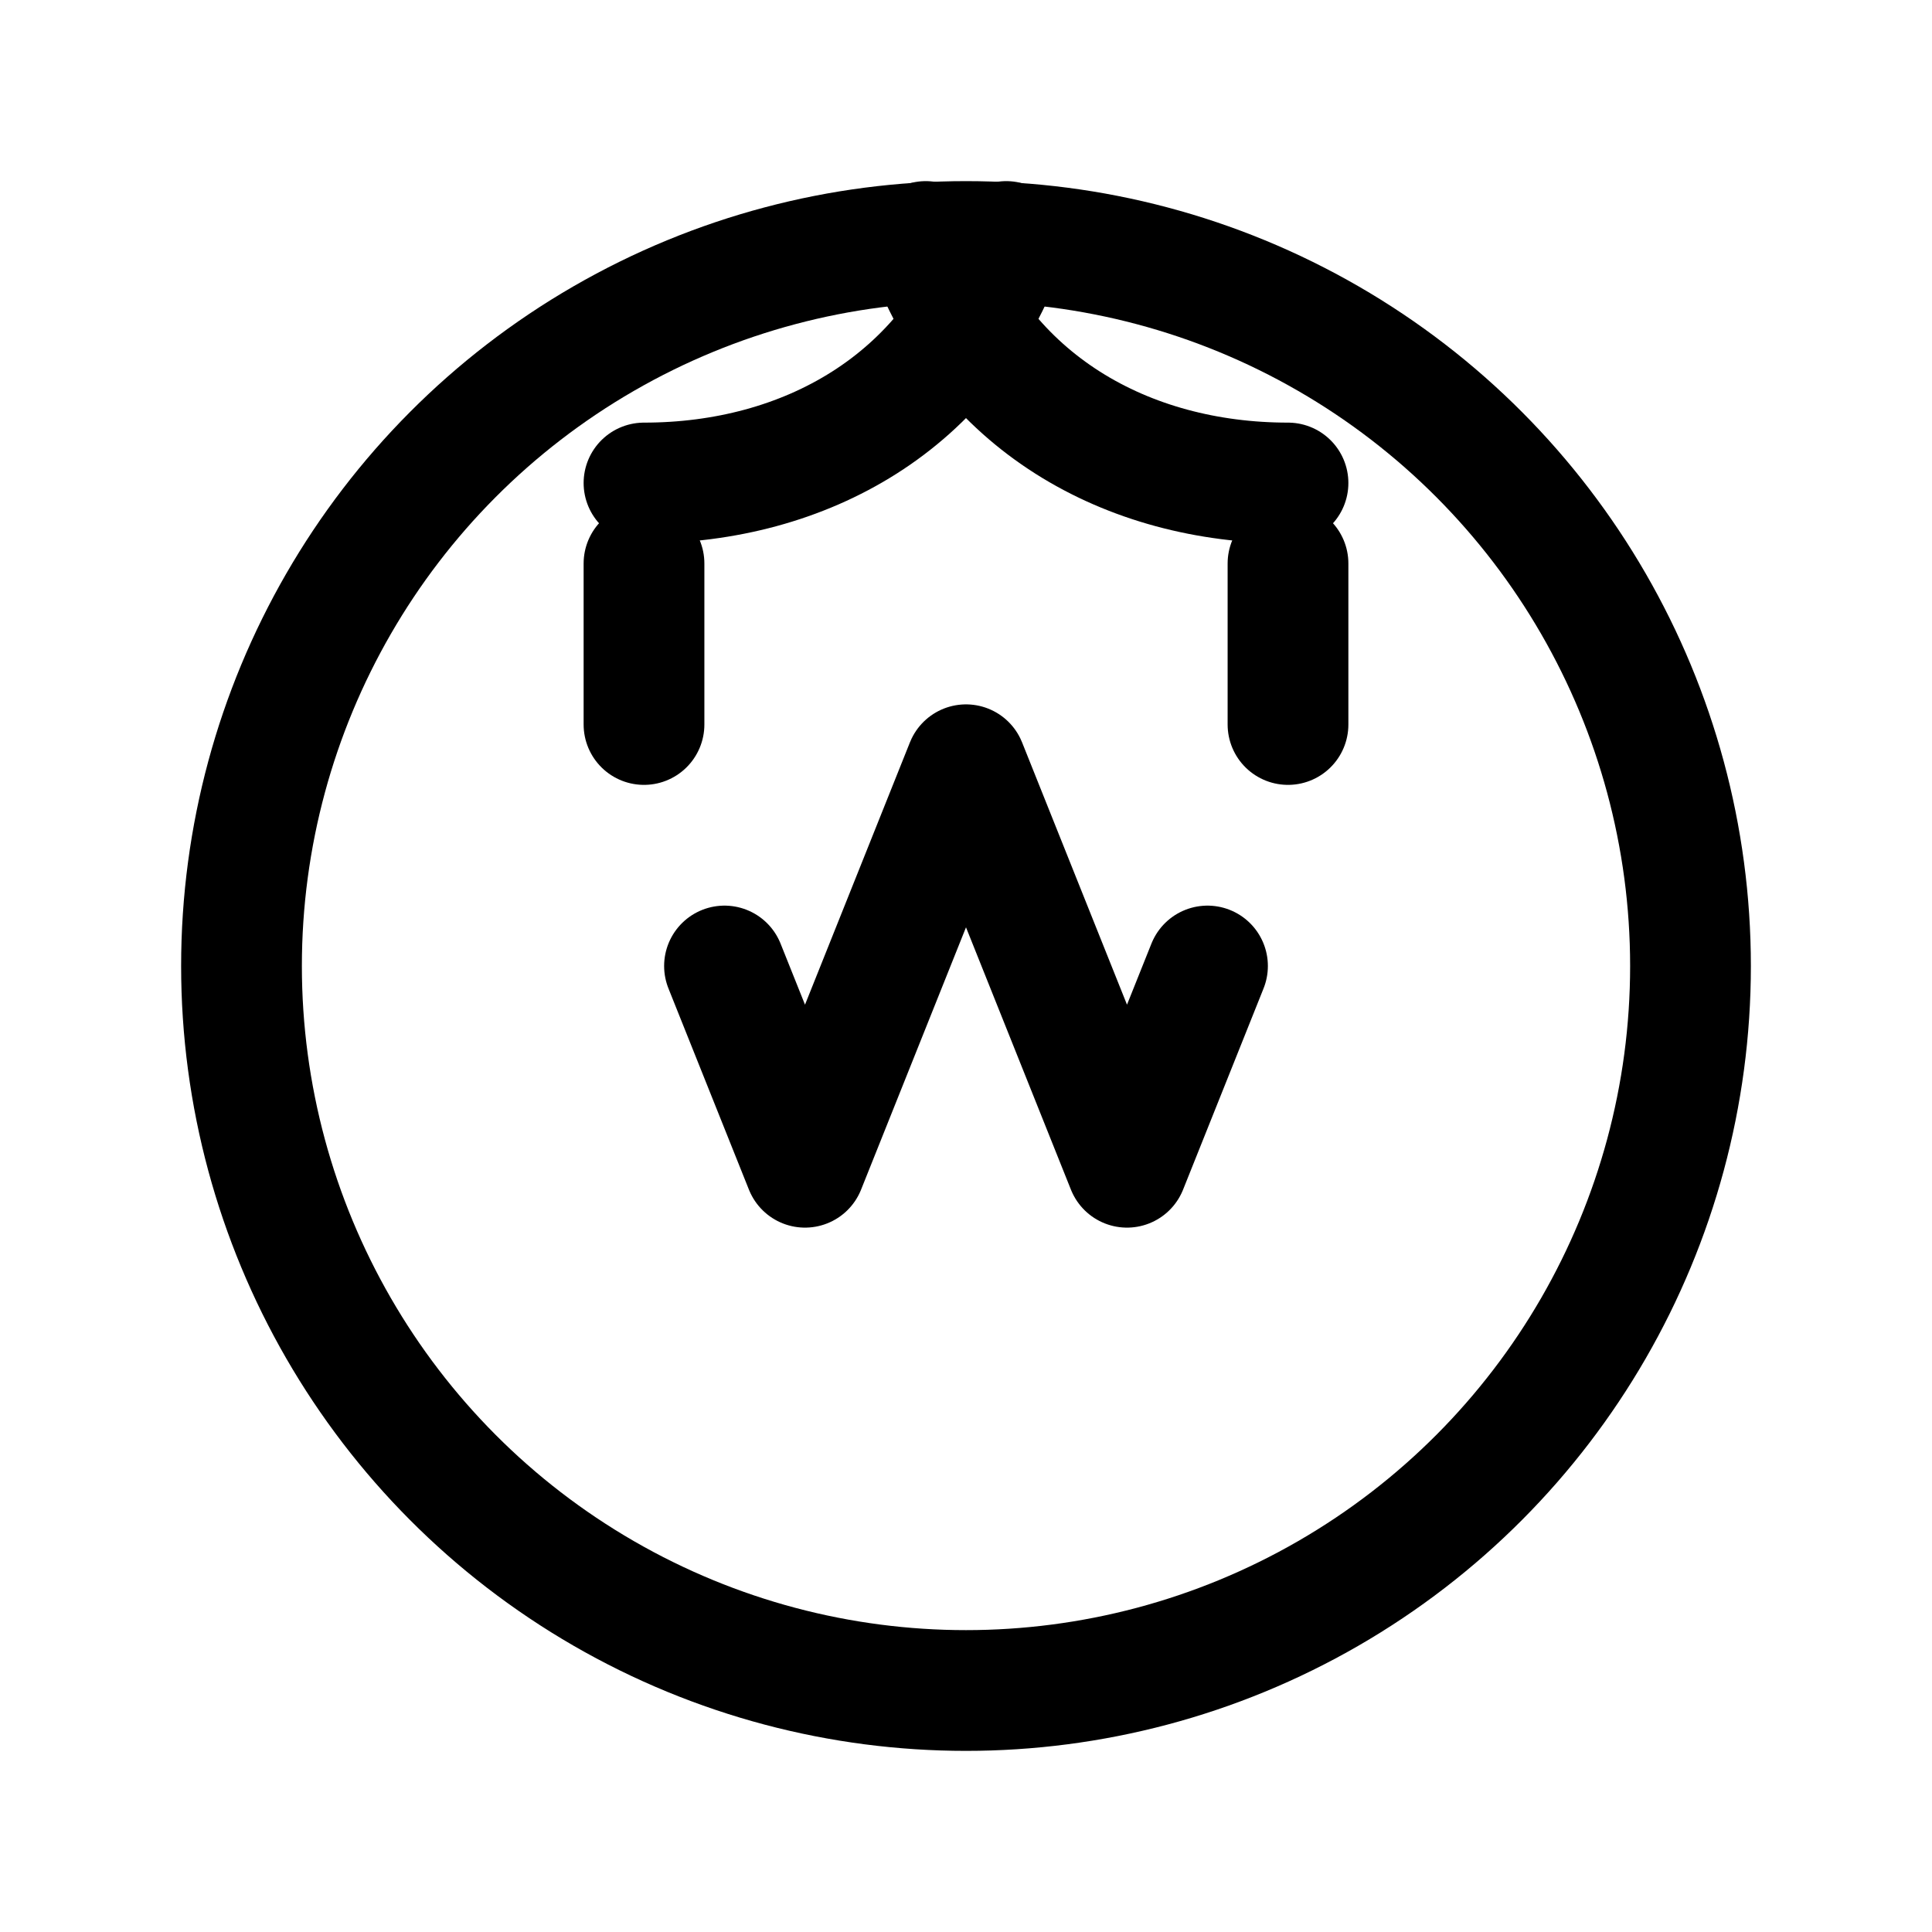 <svg xmlns="http://www.w3.org/2000/svg" viewBox="0 0 24 24" fill="none" stroke="currentColor" stroke-width="1.5" stroke-linecap="round" stroke-linejoin="round">
  <circle cx="12" cy="12" r="9" />
  <path d="M9 12l1 2.5 2-5 2 5 1-2.5" />
  <path d="M8 7v2" />
  <path d="M16 7v2" />
  <path d="M11.5 3c.7 2 2.5 3 4.5 3" />
  <path d="M12.5 3c-.7 2-2.5 3-4.5 3" />
</svg> 